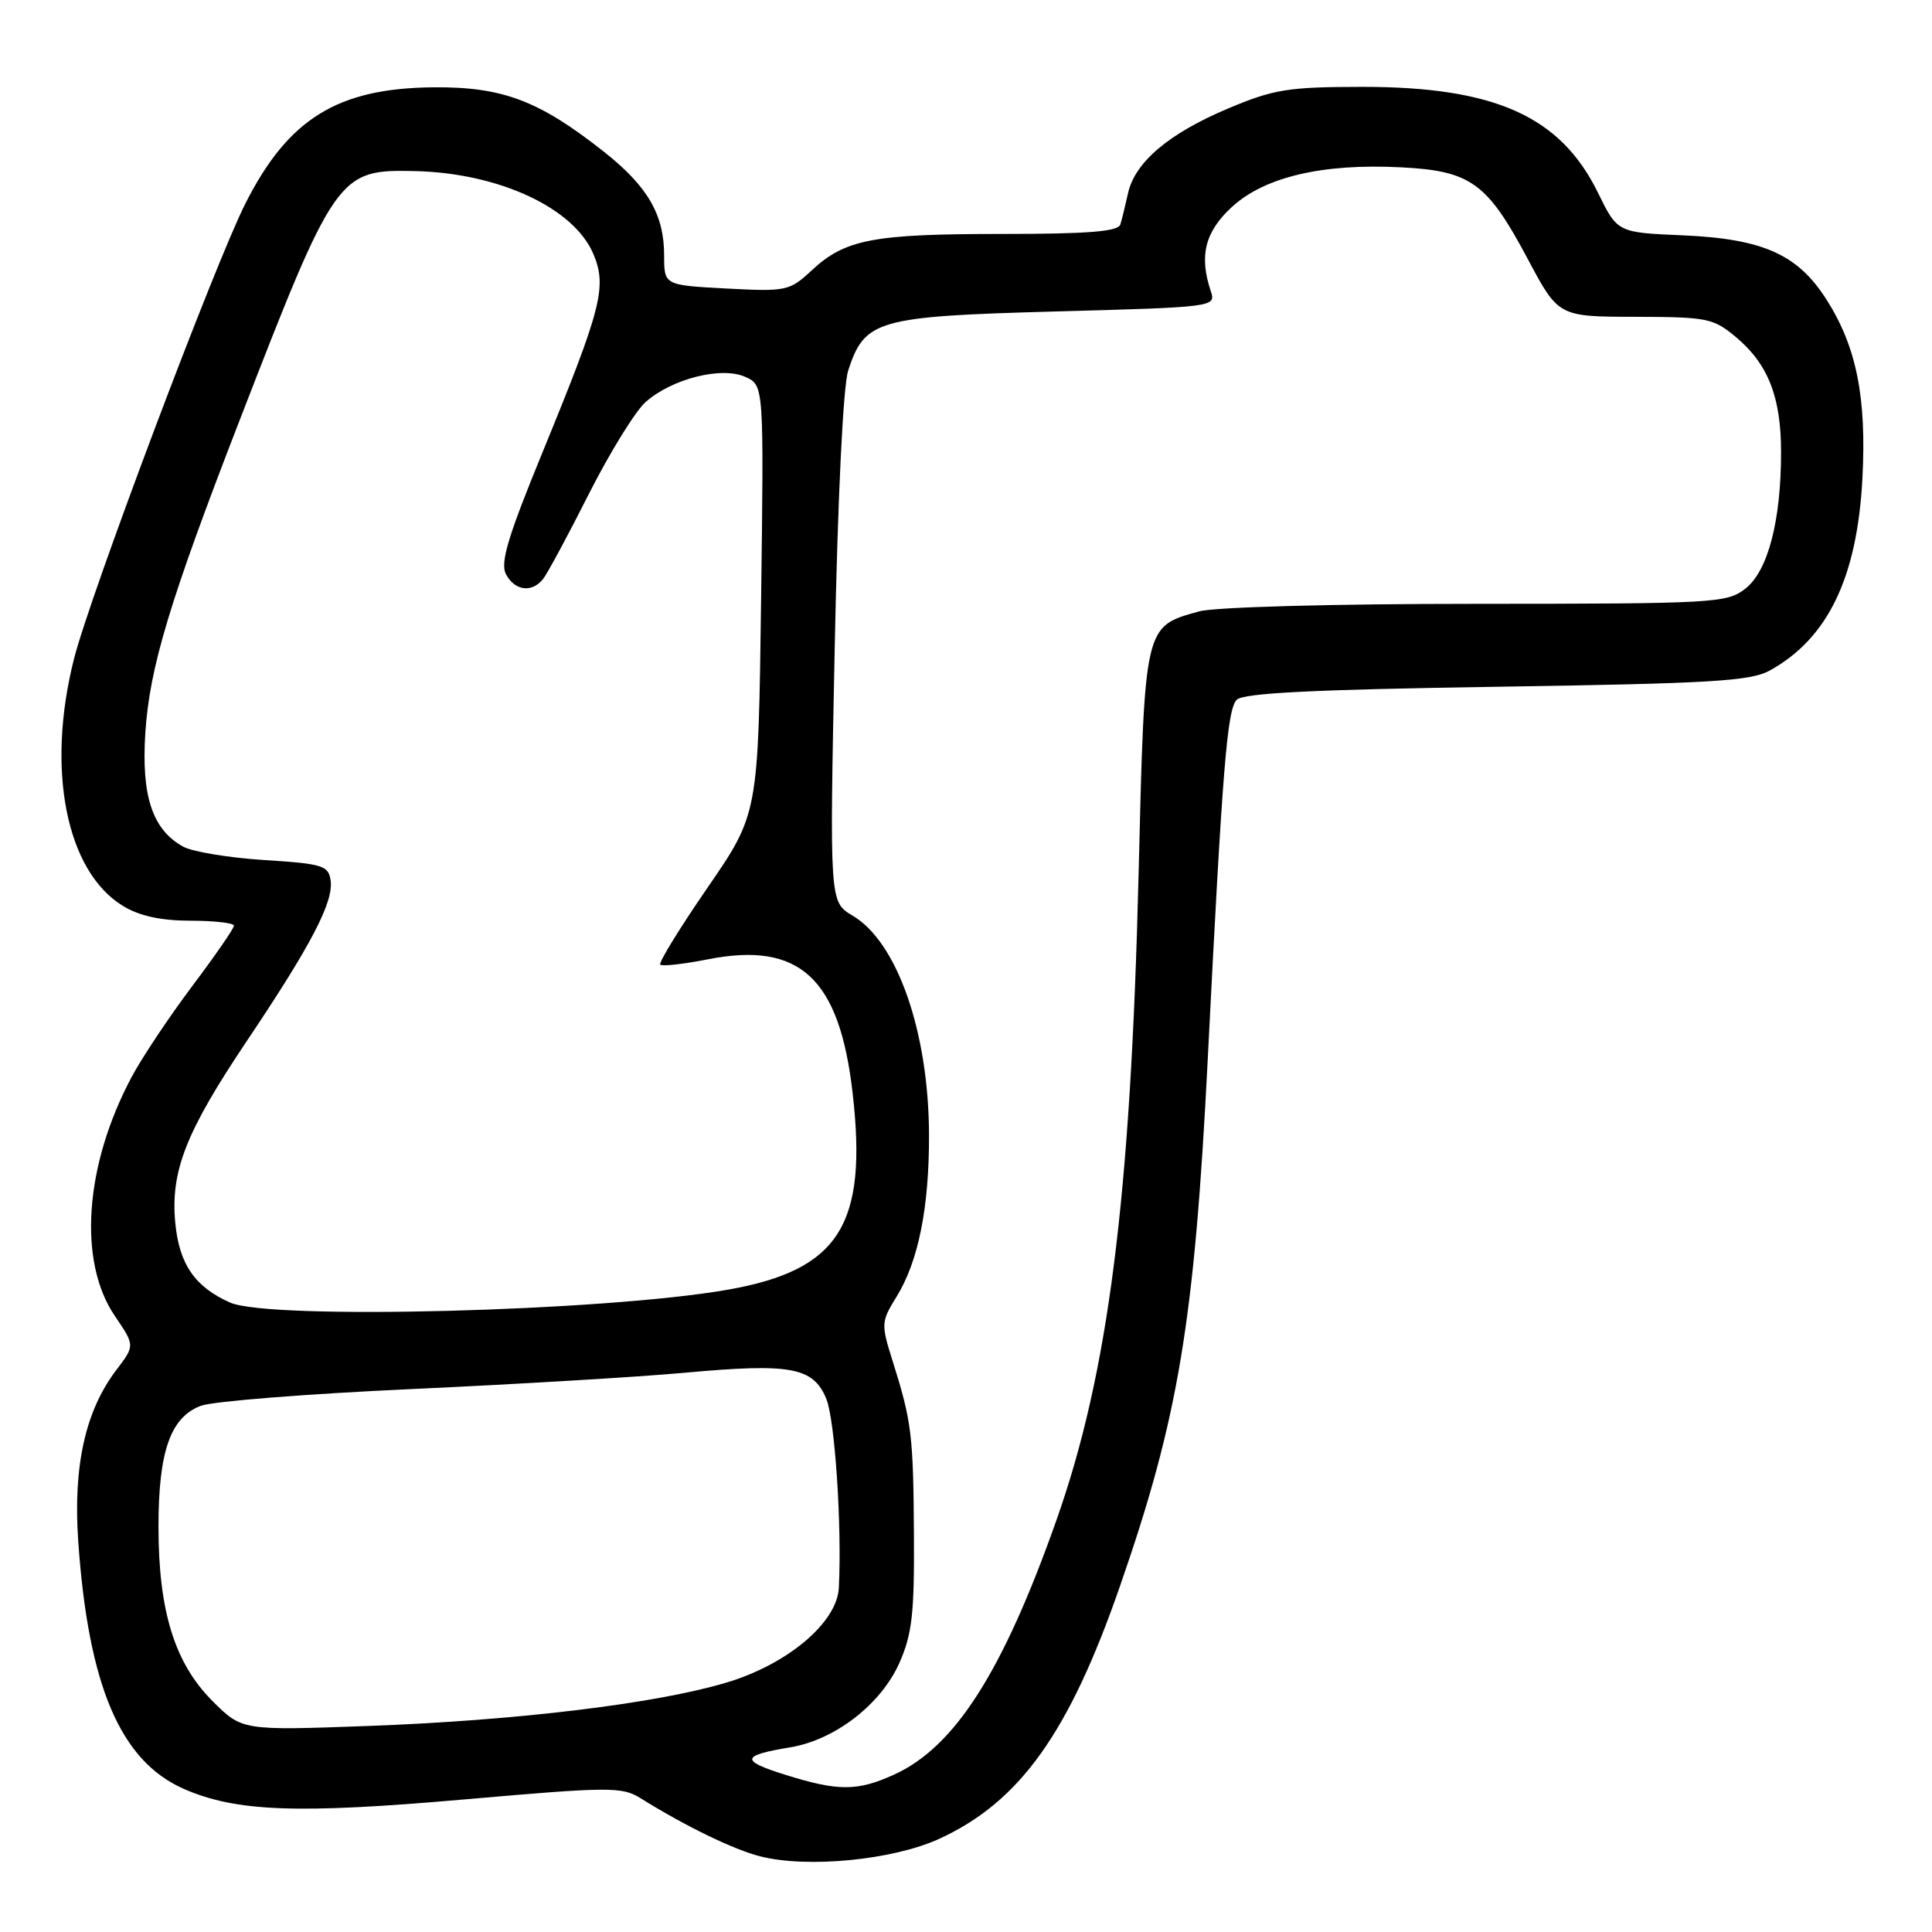 <?xml version="1.0" encoding="UTF-8" standalone="no"?>
<!DOCTYPE svg PUBLIC "-//W3C//DTD SVG 1.1//EN" "http://www.w3.org/Graphics/SVG/1.1/DTD/svg11.dtd" >
<svg xmlns="http://www.w3.org/2000/svg" xmlns:xlink="http://www.w3.org/1999/xlink" version="1.1" viewBox="0 0 256 256">
 <g >
 <path fill="currentColor"
d=" M 124.44 243.66 C 135.12 238.77 141.66 229.63 148.42 210.12 C 156.16 187.83 158.26 175.19 160.02 140.60 C 161.99 101.57 162.60 94.00 163.88 92.72 C 164.77 91.83 174.04 91.37 198.30 91.00 C 226.68 90.57 231.94 90.26 234.50 88.85 C 242.20 84.60 246.09 76.53 246.78 63.39 C 247.34 52.67 246.00 45.97 242.05 39.74 C 238.22 33.70 233.61 31.64 222.91 31.18 C 214.32 30.81 214.32 30.81 211.72 25.50 C 206.76 15.40 198.06 11.50 180.50 11.51 C 170.67 11.52 168.78 11.83 162.74 14.37 C 154.88 17.68 150.38 21.49 149.47 25.60 C 149.12 27.19 148.66 29.06 148.45 29.75 C 148.16 30.68 144.13 31.00 132.77 31.00 C 115.67 31.00 111.99 31.70 107.56 35.82 C 104.61 38.56 104.21 38.65 96.25 38.23 C 88.00 37.79 88.00 37.79 88.00 33.84 C 88.00 28.44 85.83 24.70 80.04 20.12 C 71.43 13.32 66.60 11.49 57.44 11.57 C 44.75 11.68 38.22 15.71 32.54 26.92 C 28.48 34.93 11.93 78.88 9.80 87.32 C 6.09 101.98 8.77 115.45 16.29 120.04 C 18.49 121.38 21.31 121.99 25.25 122.00 C 28.41 122.00 31.00 122.30 31.00 122.66 C 31.00 123.02 28.51 126.63 25.46 130.68 C 22.42 134.73 18.80 140.15 17.43 142.73 C 11.19 154.46 10.31 167.18 15.23 174.39 C 17.88 178.29 17.88 178.29 15.43 181.51 C 11.31 186.91 9.67 194.27 10.37 204.26 C 11.70 223.35 15.95 233.33 24.32 237.02 C 31.25 240.07 39.36 240.38 61.56 238.43 C 80.77 236.75 82.43 236.74 84.87 238.27 C 90.84 241.99 97.22 245.09 100.75 245.98 C 107.03 247.57 118.31 246.46 124.44 243.66 Z  M 104.00 235.15 C 98.06 233.29 98.19 232.61 104.71 231.53 C 110.64 230.55 116.75 225.82 119.18 220.33 C 120.86 216.54 121.17 213.75 121.10 203.37 C 121.02 190.12 120.80 188.36 118.29 180.38 C 116.73 175.45 116.75 175.14 118.78 171.85 C 121.70 167.14 123.13 159.98 123.10 150.33 C 123.05 136.74 118.89 124.82 112.98 121.33 C 109.92 119.52 109.92 119.52 110.60 86.01 C 111.00 66.02 111.72 51.13 112.39 49.10 C 114.58 42.37 116.20 41.92 139.92 41.27 C 160.91 40.70 161.14 40.67 160.44 38.59 C 158.86 33.91 159.66 30.70 163.25 27.41 C 167.58 23.44 175.25 21.64 185.60 22.17 C 194.87 22.63 197.05 24.20 202.41 34.27 C 206.50 41.96 206.50 41.96 216.67 41.98 C 226.26 42.00 227.03 42.16 230.06 44.70 C 234.30 48.27 236.00 52.63 236.00 59.92 C 236.00 69.00 234.27 75.65 231.28 77.99 C 228.84 79.91 227.26 80.00 195.62 80.01 C 176.62 80.01 160.96 80.44 158.90 81.01 C 151.59 83.04 151.68 82.67 150.87 115.80 C 149.82 158.83 146.87 181.96 139.96 201.50 C 132.88 221.52 126.52 231.48 118.50 235.13 C 113.60 237.37 111.07 237.37 104.00 235.15 Z  M 28.14 225.38 C 23.14 220.37 21.00 213.47 21.00 202.29 C 21.00 192.31 22.59 187.78 26.63 186.27 C 28.21 185.68 40.75 184.69 54.50 184.06 C 68.25 183.43 84.58 182.46 90.79 181.89 C 104.80 180.61 107.76 181.16 109.49 185.35 C 110.63 188.13 111.57 202.23 111.15 210.40 C 110.91 215.01 104.35 220.54 96.23 222.96 C 86.88 225.75 68.55 227.97 48.79 228.70 C 32.07 229.31 32.07 229.31 28.14 225.38 Z  M 30.50 172.60 C 25.84 170.54 23.76 167.53 23.23 162.09 C 22.57 155.19 24.61 150.00 32.75 137.87 C 41.26 125.19 44.21 119.52 43.81 116.67 C 43.53 114.69 42.77 114.45 35.00 113.96 C 30.32 113.66 25.49 112.86 24.26 112.18 C 20.19 109.93 18.71 105.46 19.26 97.07 C 19.82 88.46 22.48 79.64 31.63 56.00 C 44.43 22.95 44.79 22.43 55.00 22.67 C 66.13 22.93 76.08 27.56 78.64 33.69 C 80.44 38.00 79.72 40.83 71.92 59.85 C 67.28 71.15 66.25 74.60 67.05 76.10 C 68.22 78.28 70.45 78.58 71.94 76.75 C 72.50 76.06 75.23 71.00 78.00 65.50 C 80.78 60.00 84.17 54.50 85.54 53.28 C 89.03 50.18 95.64 48.51 98.78 49.95 C 101.22 51.06 101.22 51.06 100.85 79.45 C 100.48 107.84 100.48 107.84 93.76 117.61 C 90.06 122.98 87.24 127.57 87.49 127.82 C 87.74 128.07 90.59 127.75 93.82 127.11 C 105.98 124.72 111.24 129.60 112.98 144.86 C 114.98 162.33 111.18 168.29 96.45 170.89 C 80.08 173.77 35.75 174.92 30.50 172.60 Z "/>
</g>
</svg>